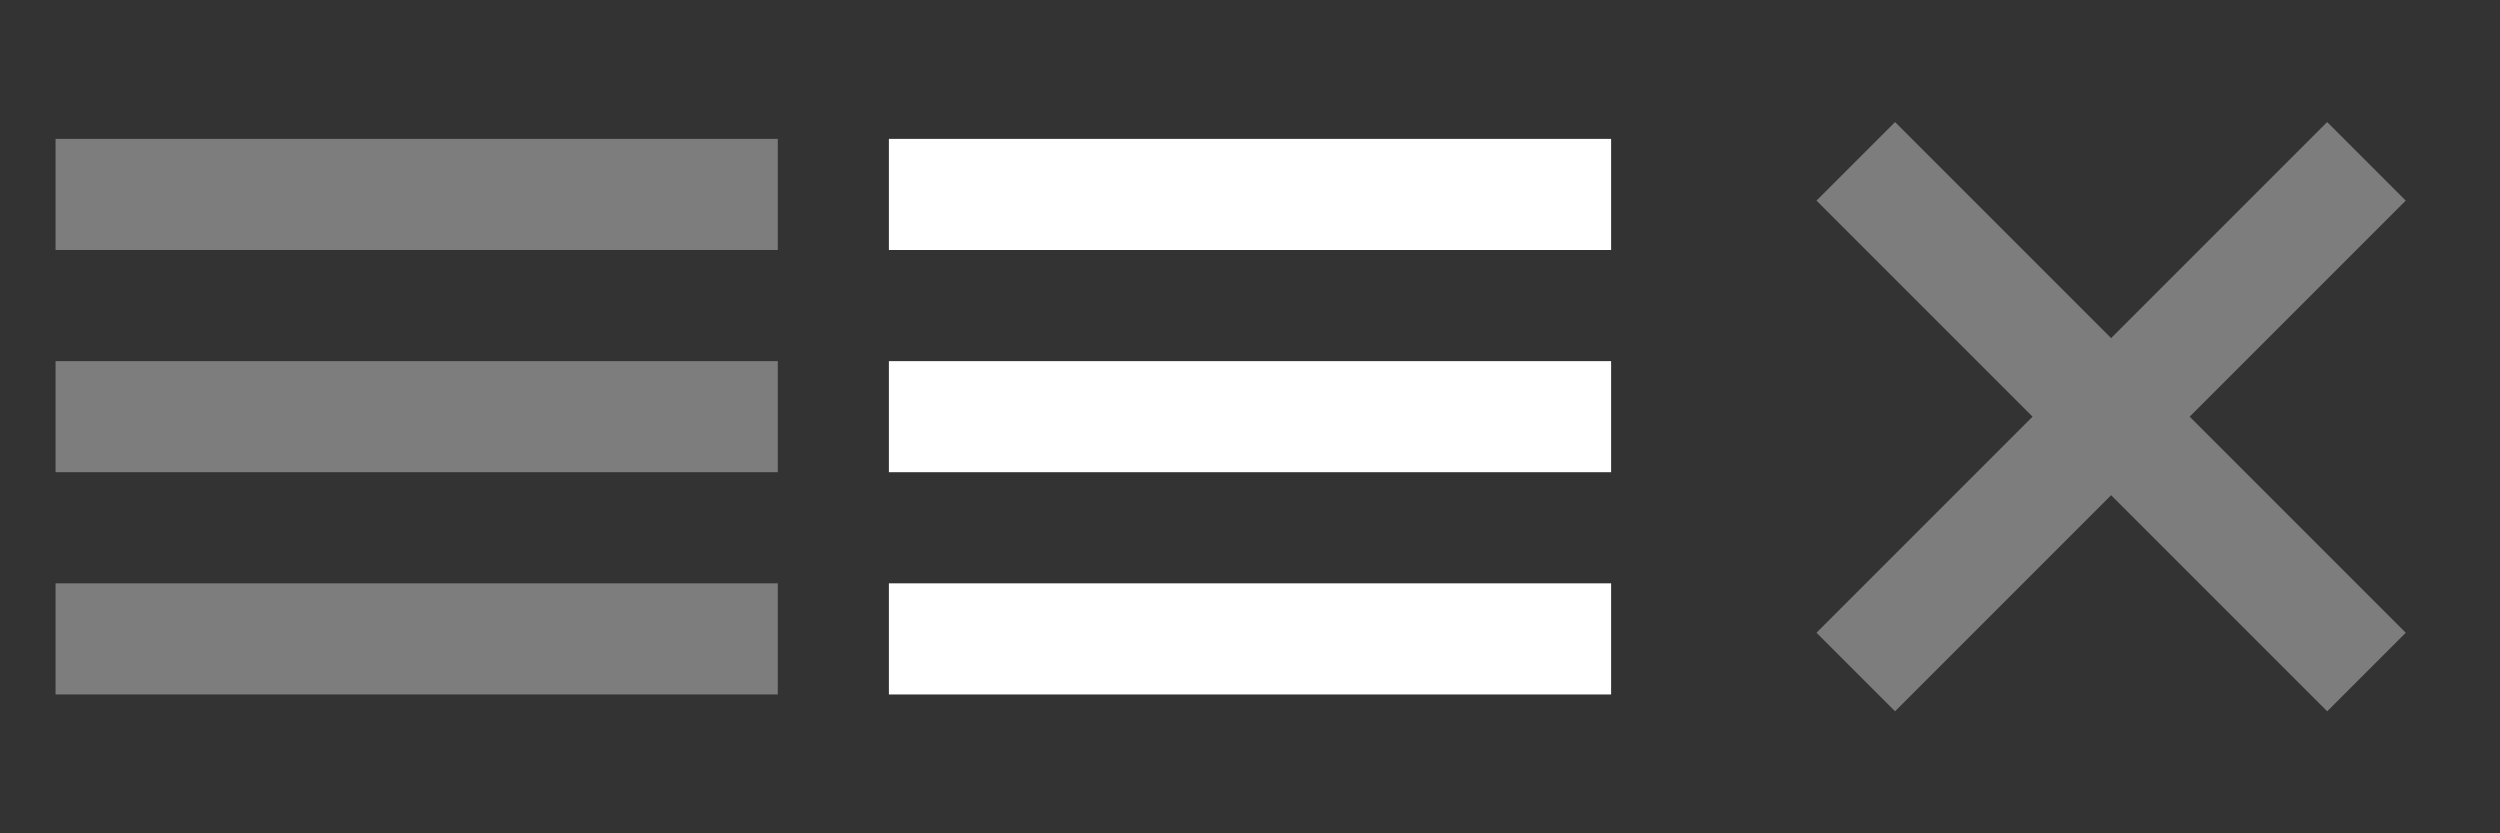 <?xml version="1.0" encoding="utf-8"?>
<!DOCTYPE svg PUBLIC "-//W3C//DTD SVG 1.1//EN" "http://www.w3.org/Graphics/SVG/1.1/DTD/svg11.dtd">
<svg version="1.1" xmlns="http://www.w3.org/2000/svg" xmlns:xlink="http://www.w3.org/1999/xlink"
	 width="90px" height="30px">
<rect width="100%" height="100%" fill="#333333" stroke="none"/>
<path fill-rule="evenodd" clip-rule="evenodd" fill="#7D7D7D" d="M68.222,4.394l18.385,18.385l-2.828,2.828L65.394,7.222
	L68.222,4.394z"/>
<path fill-rule="evenodd" clip-rule="evenodd" fill="#7D7D7D" d="M65.394,22.778L83.778,4.394l2.828,2.828L68.222,25.606
	L65.394,22.778z"/>
<path fill-rule="evenodd" clip-rule="evenodd" fill="#FFFFFF" d="M32,5h26v4H32V5z"/>
<path fill-rule="evenodd" clip-rule="evenodd" fill="#FFFFFF" d="M32,13h26v4H32V13z"/>
<path fill-rule="evenodd" clip-rule="evenodd" fill="#FFFFFF" d="M32,21h26v4H32V21z"/>
<path fill-rule="evenodd" clip-rule="evenodd" fill="#7D7D7D" d="M2,5h26v4H2V5z"/>
<path fill-rule="evenodd" clip-rule="evenodd" fill="#7D7D7D" d="M2,13h26v4H2V13z"/>
<path fill-rule="evenodd" clip-rule="evenodd" fill="#7D7D7D" d="M2,21h26v4H2V21z"/>
</svg>